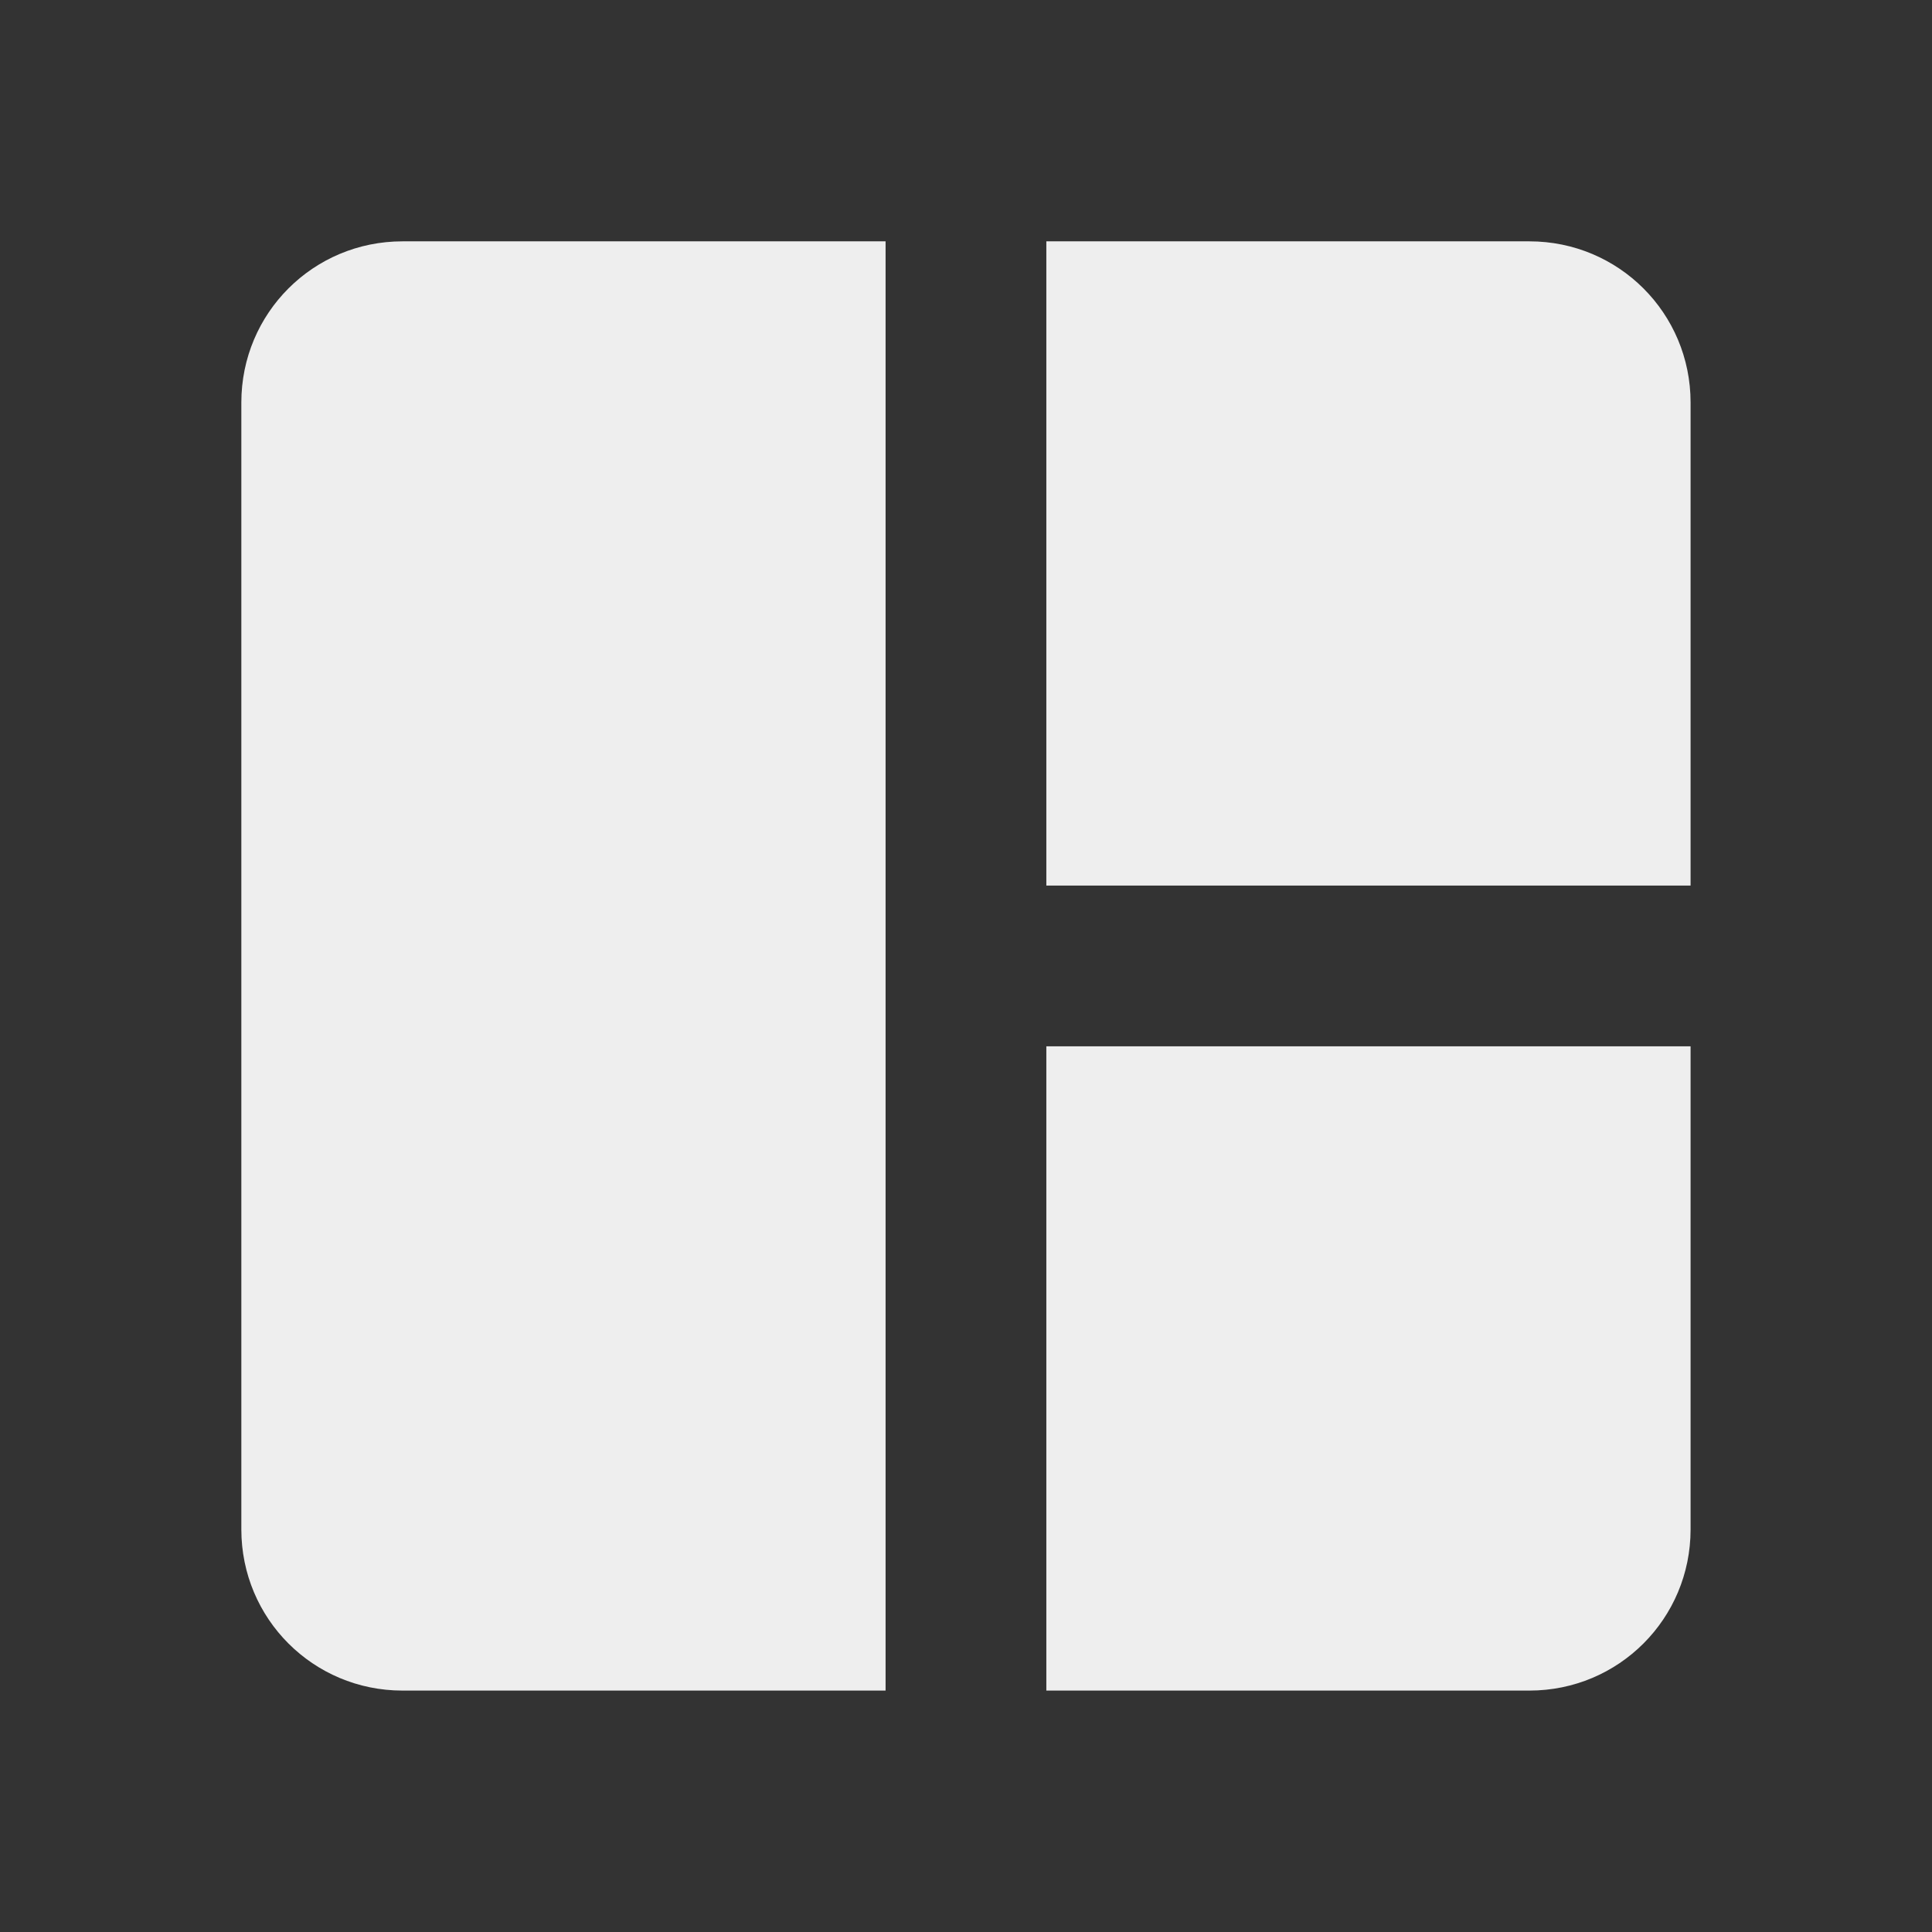 ﻿<?xml version="1.0" encoding="utf-8"?>
<!DOCTYPE svg PUBLIC "-//W3C//DTD SVG 1.1//EN" "http://www.w3.org/Graphics/SVG/1.1/DTD/svg11.dtd">
<svg xmlns="http://www.w3.org/2000/svg" xmlns:xlink="http://www.w3.org/1999/xlink" version="1.1" baseProfile="full" width="24" height="24" viewBox="0 0 24.00 24.00" enable-background="new 0 0 24.00 24.00" xml:space="preserve">
	<rect x="0" y="0" width="24.00" height="24.00" fill="#333333" stroke="none"/>
	<path fill="#eee" fill-opacity="1" stroke-width="0.2" stroke-linejoin="round" d="M 5,2.998C 3.891,2.998 2.998,3.891 2.998,5L 2.998,18.999C 2.998,20.108 3.891,21.001 5,21.001L 11.001,21.001L 11.001,2.998M 12.998,2.998L 12.998,11.001L 21.001,11.001L 21.001,5C 21.001,3.891 20.108,2.998 18.999,2.998M 12.998,12.998L 12.998,21.001L 18.999,21.001C 20.108,21.001 21.001,20.108 21.001,18.999L 21.001,12.998"/>
</svg>
